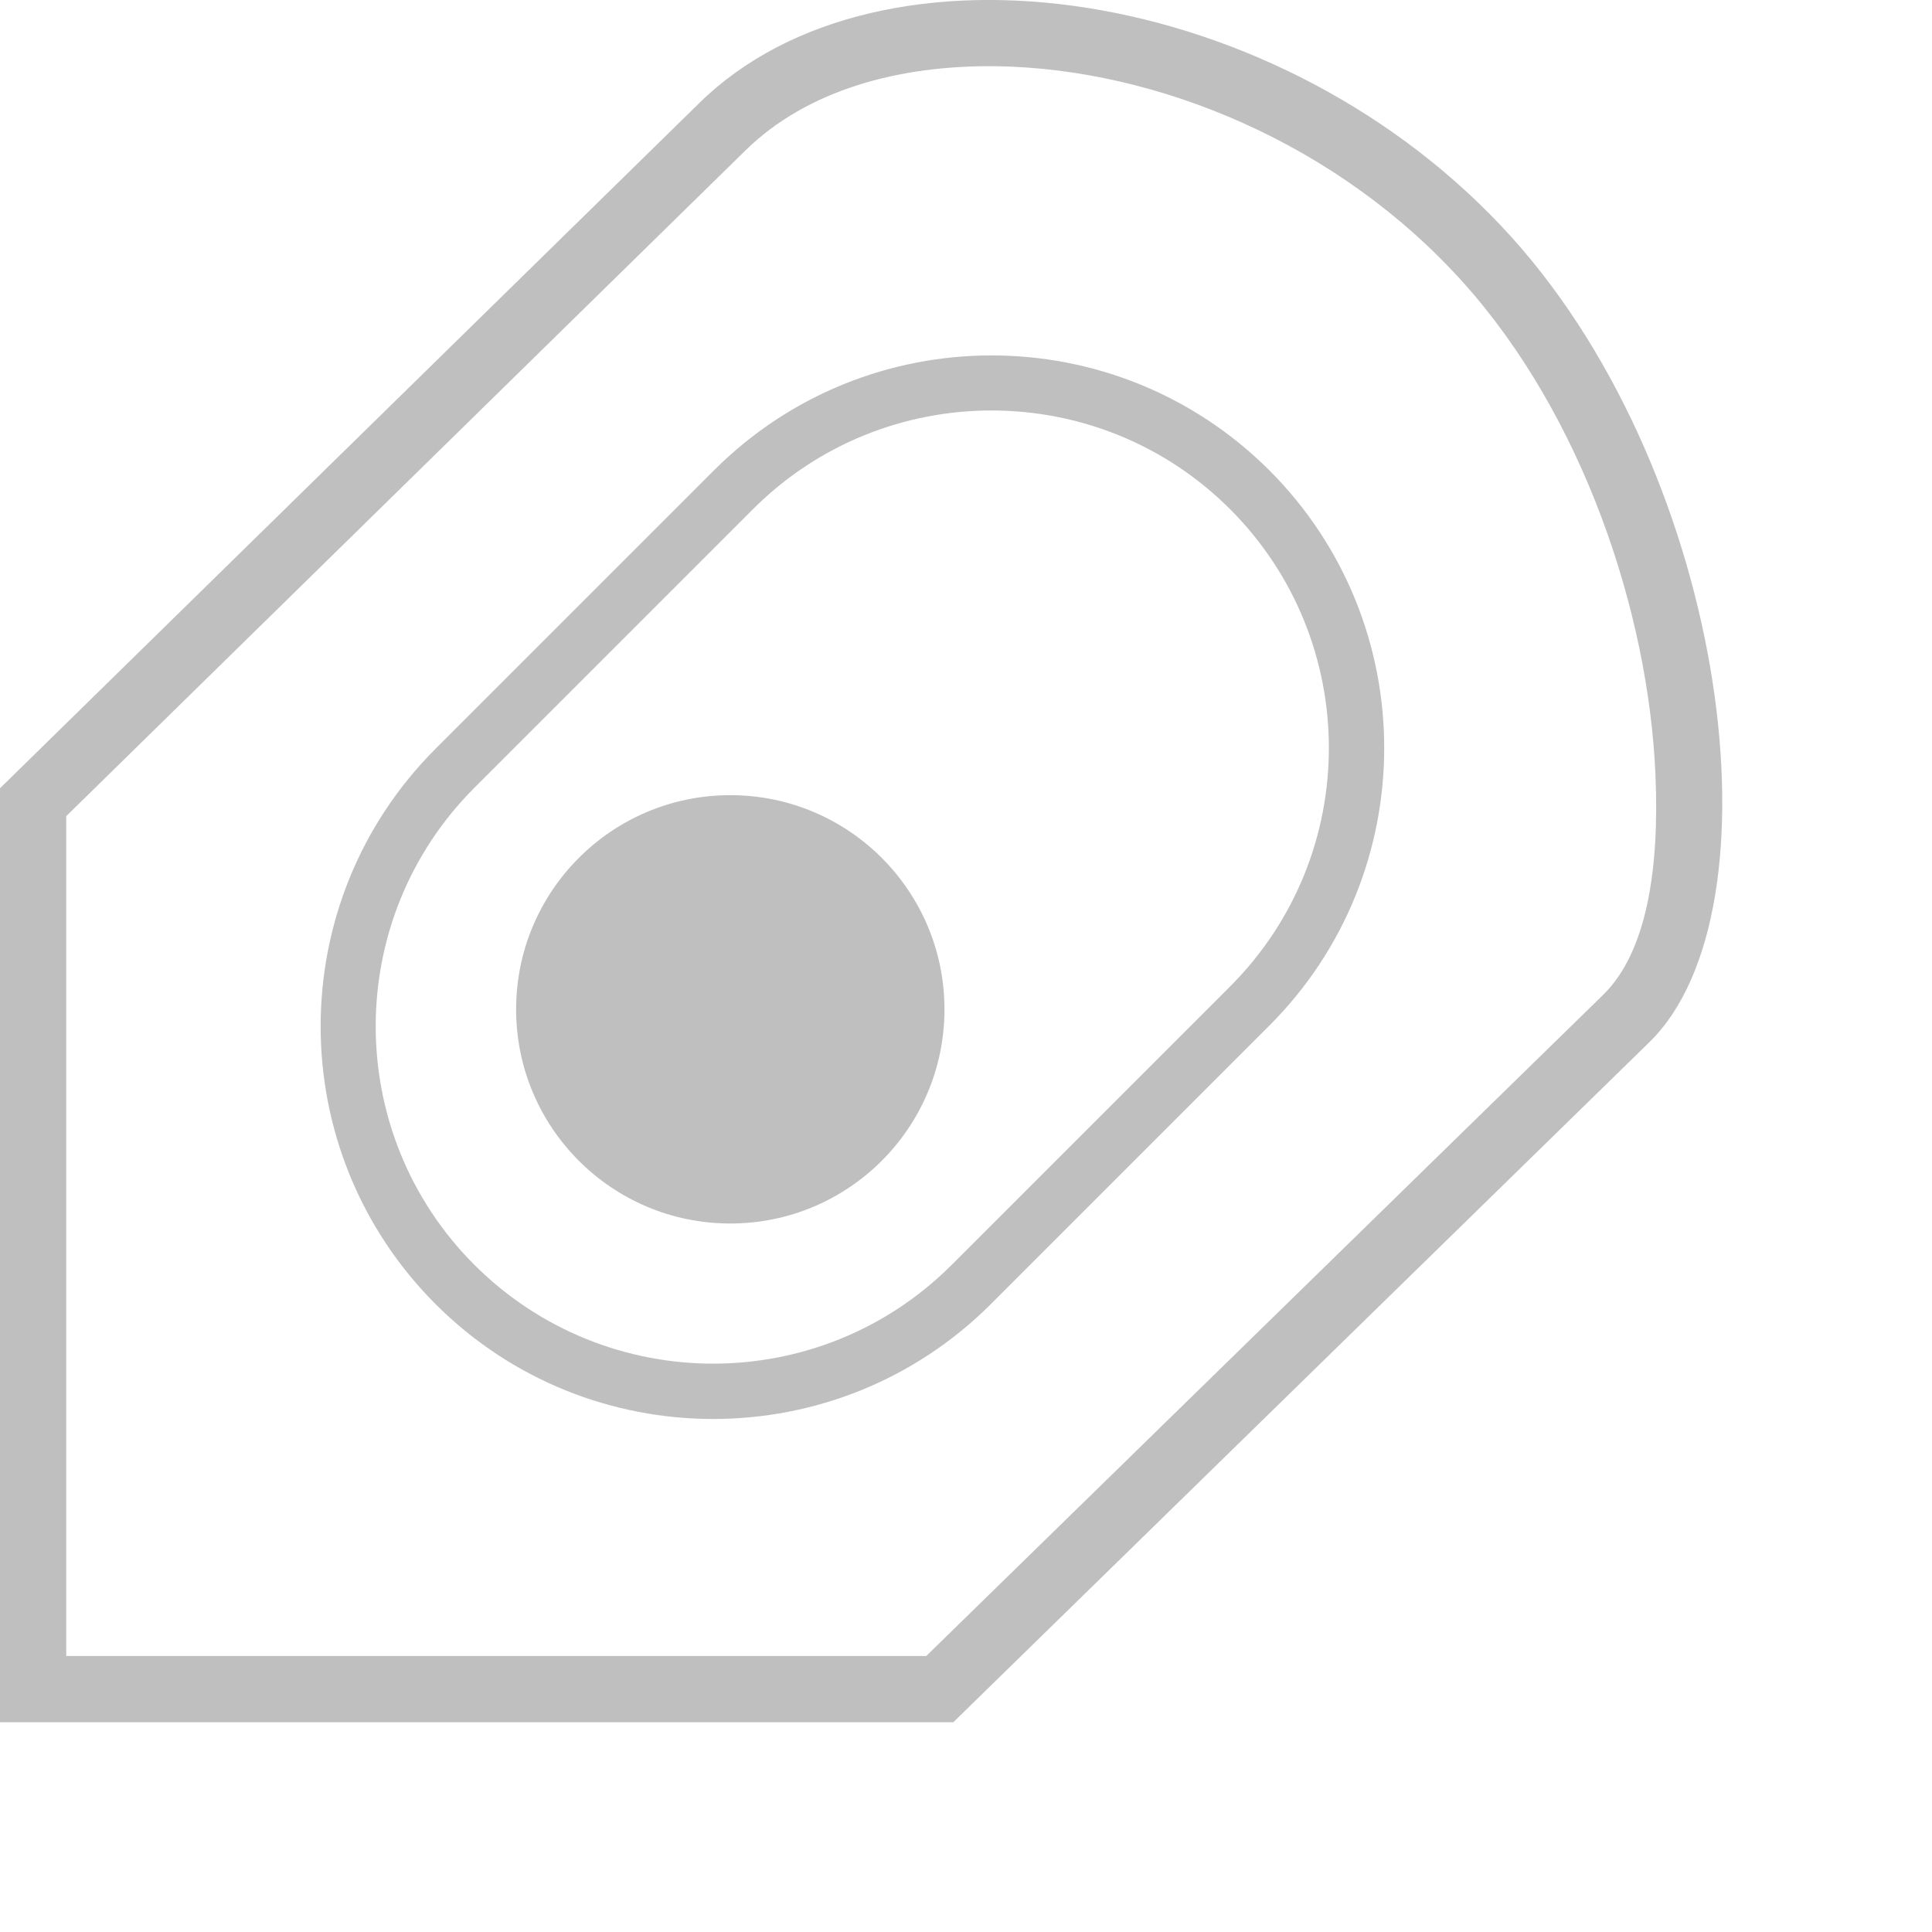 <?xml version="1.0" encoding="UTF-8" standalone="no"?><!DOCTYPE svg PUBLIC "-//W3C//DTD SVG 1.1//EN" " "><svg width="100%" height="100%" viewBox="0 0 7 7" version="1.1" xmlns="http://www.w3.org/2000/svg" xml:space="preserve" style="fill-rule:evenodd;clip-rule:evenodd;stroke-linejoin:round;stroke-miterlimit:2;"><path d="M2.534,0.373c0.657,-0.645 2.114,-0.436 2.946,0.49c0.785,0.875 0.982,2.437 0.497,2.912l-2.523,2.465l-3.454,-0l-0,-3.384l2.534,-2.483Zm0.168,0.171c0,0 0,0 0,-0c0.221,-0.216 0.551,-0.309 0.91,-0.304c0.581,0.009 1.237,0.28 1.689,0.783c0.435,0.484 0.672,1.197 0.697,1.784c0.015,0.343 -0.032,0.643 -0.189,0.797c0,-0 -2.453,2.396 -2.453,2.396c-0,0 -3.116,0 -3.116,0c-0,0 -0,-3.043 -0,-3.043c0,-0 2.462,-2.413 2.462,-2.413Z" style="fill:#bfbfbf;"/><path d="M4.599,3.716c0.555,-0.555 0.555,-1.457 -0,-2.012c-0.556,-0.555 -1.457,-0.555 -2.012,0l-1.009,1.009c-0.555,0.555 -0.555,1.456 0,2.012c0.555,0.555 1.457,0.555 2.012,-0l1.009,-1.009Zm-0.142,-0.142l-1.009,1.009c-0.477,0.477 -1.251,0.477 -1.729,0c-0.477,-0.477 -0.477,-1.252 0,-1.729c0,0 1.009,-1.009 1.009,-1.009c0.477,-0.477 1.252,-0.477 1.729,0c0.477,0.478 0.477,1.252 0,1.729Z" style="fill:#bfbfbf;"/><circle cx="2.646" cy="3.657" r="0.776" style="fill:#bfbfbf;"/></svg>
